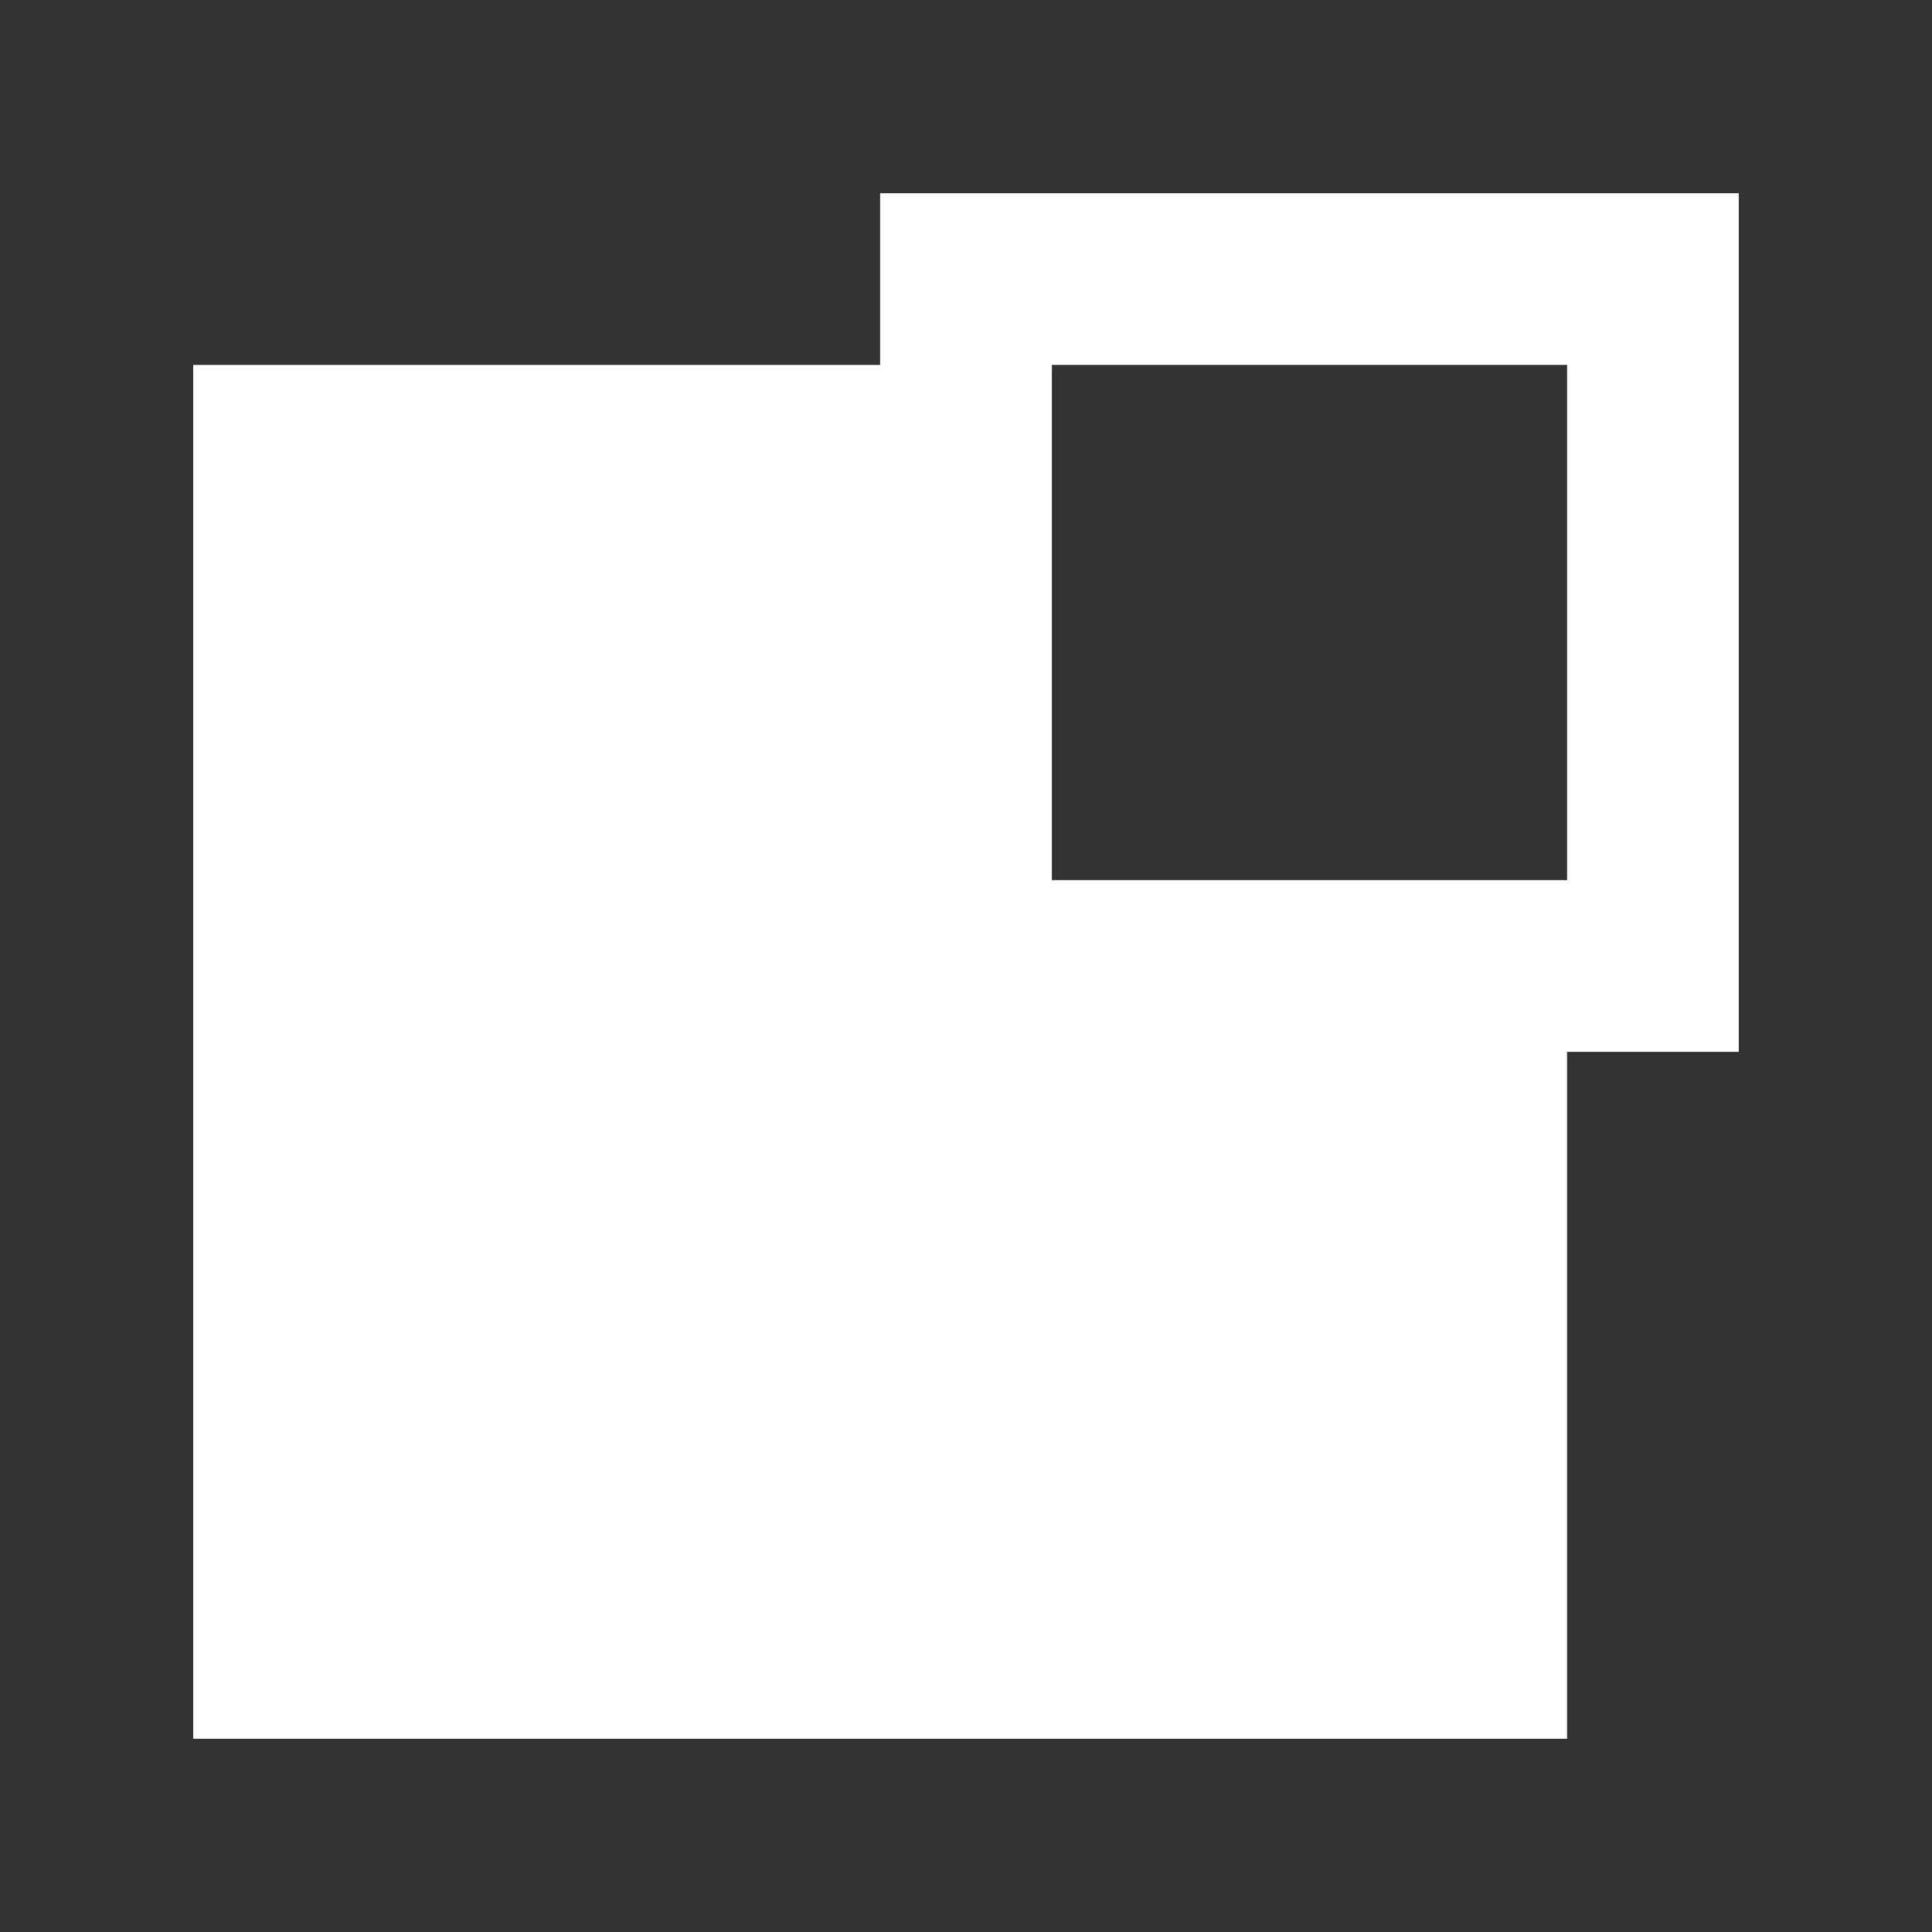 <!-- Generated by IcoMoon.io -->
<svg version="1.1" xmlns="http://www.w3.org/2000/svg" width="40" height="40" viewBox="0 0 40 40">
<rect x="0" y="0" width="40" height="40" fill="#333333" stroke="none"/>
<title>mp-resize-</title>
<path fill="#fff" d="M21.778 18.222v-10.667h10.667v10.667h-10.667zM18.222 4v3.556h-14.222v28.444h28.444v-14.222h3.556v-17.778h-17.778z"></path>
</svg>
